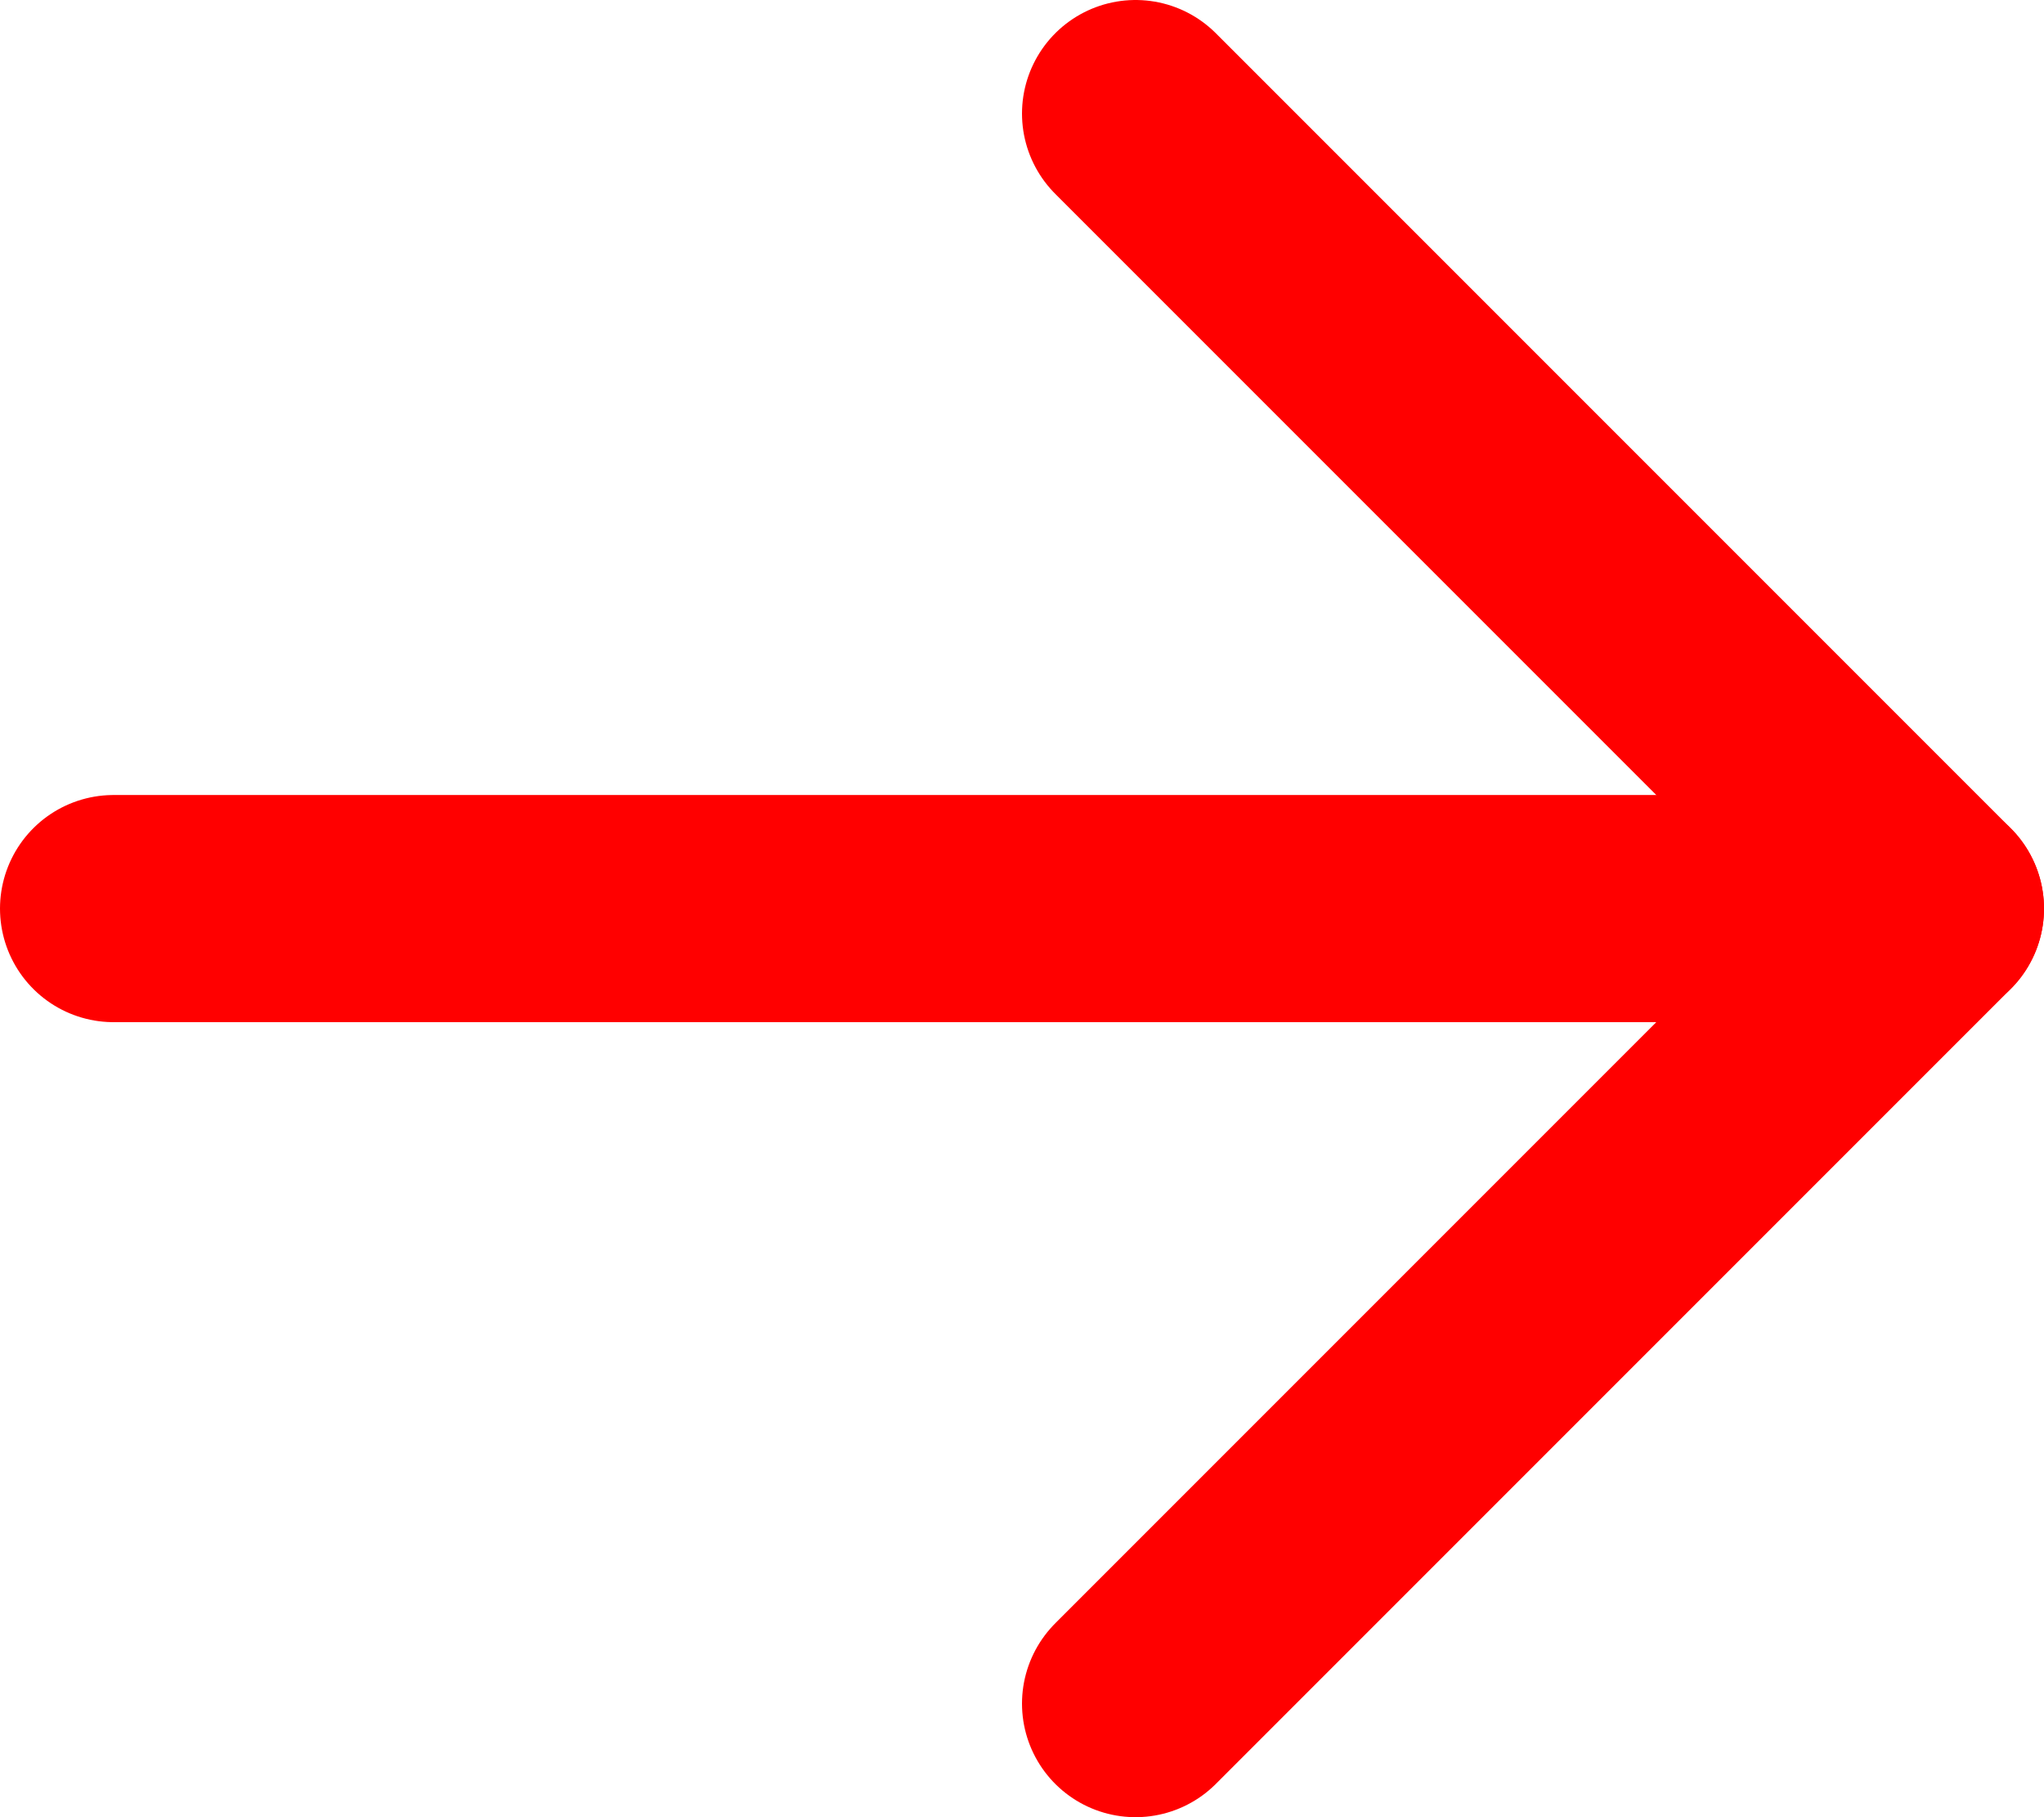 <svg width="18" height="16" viewBox="0 0 18 16" fill="none" xmlns="http://www.w3.org/2000/svg">
<path d="M1 8H17" stroke="#FF0000" stroke-width="2" stroke-linecap="round" stroke-linejoin="round"/>
<path d="M10 1L17 8L10 15" stroke="#FF0000" stroke-width="2" stroke-linecap="round" stroke-linejoin="round"/>
</svg>
